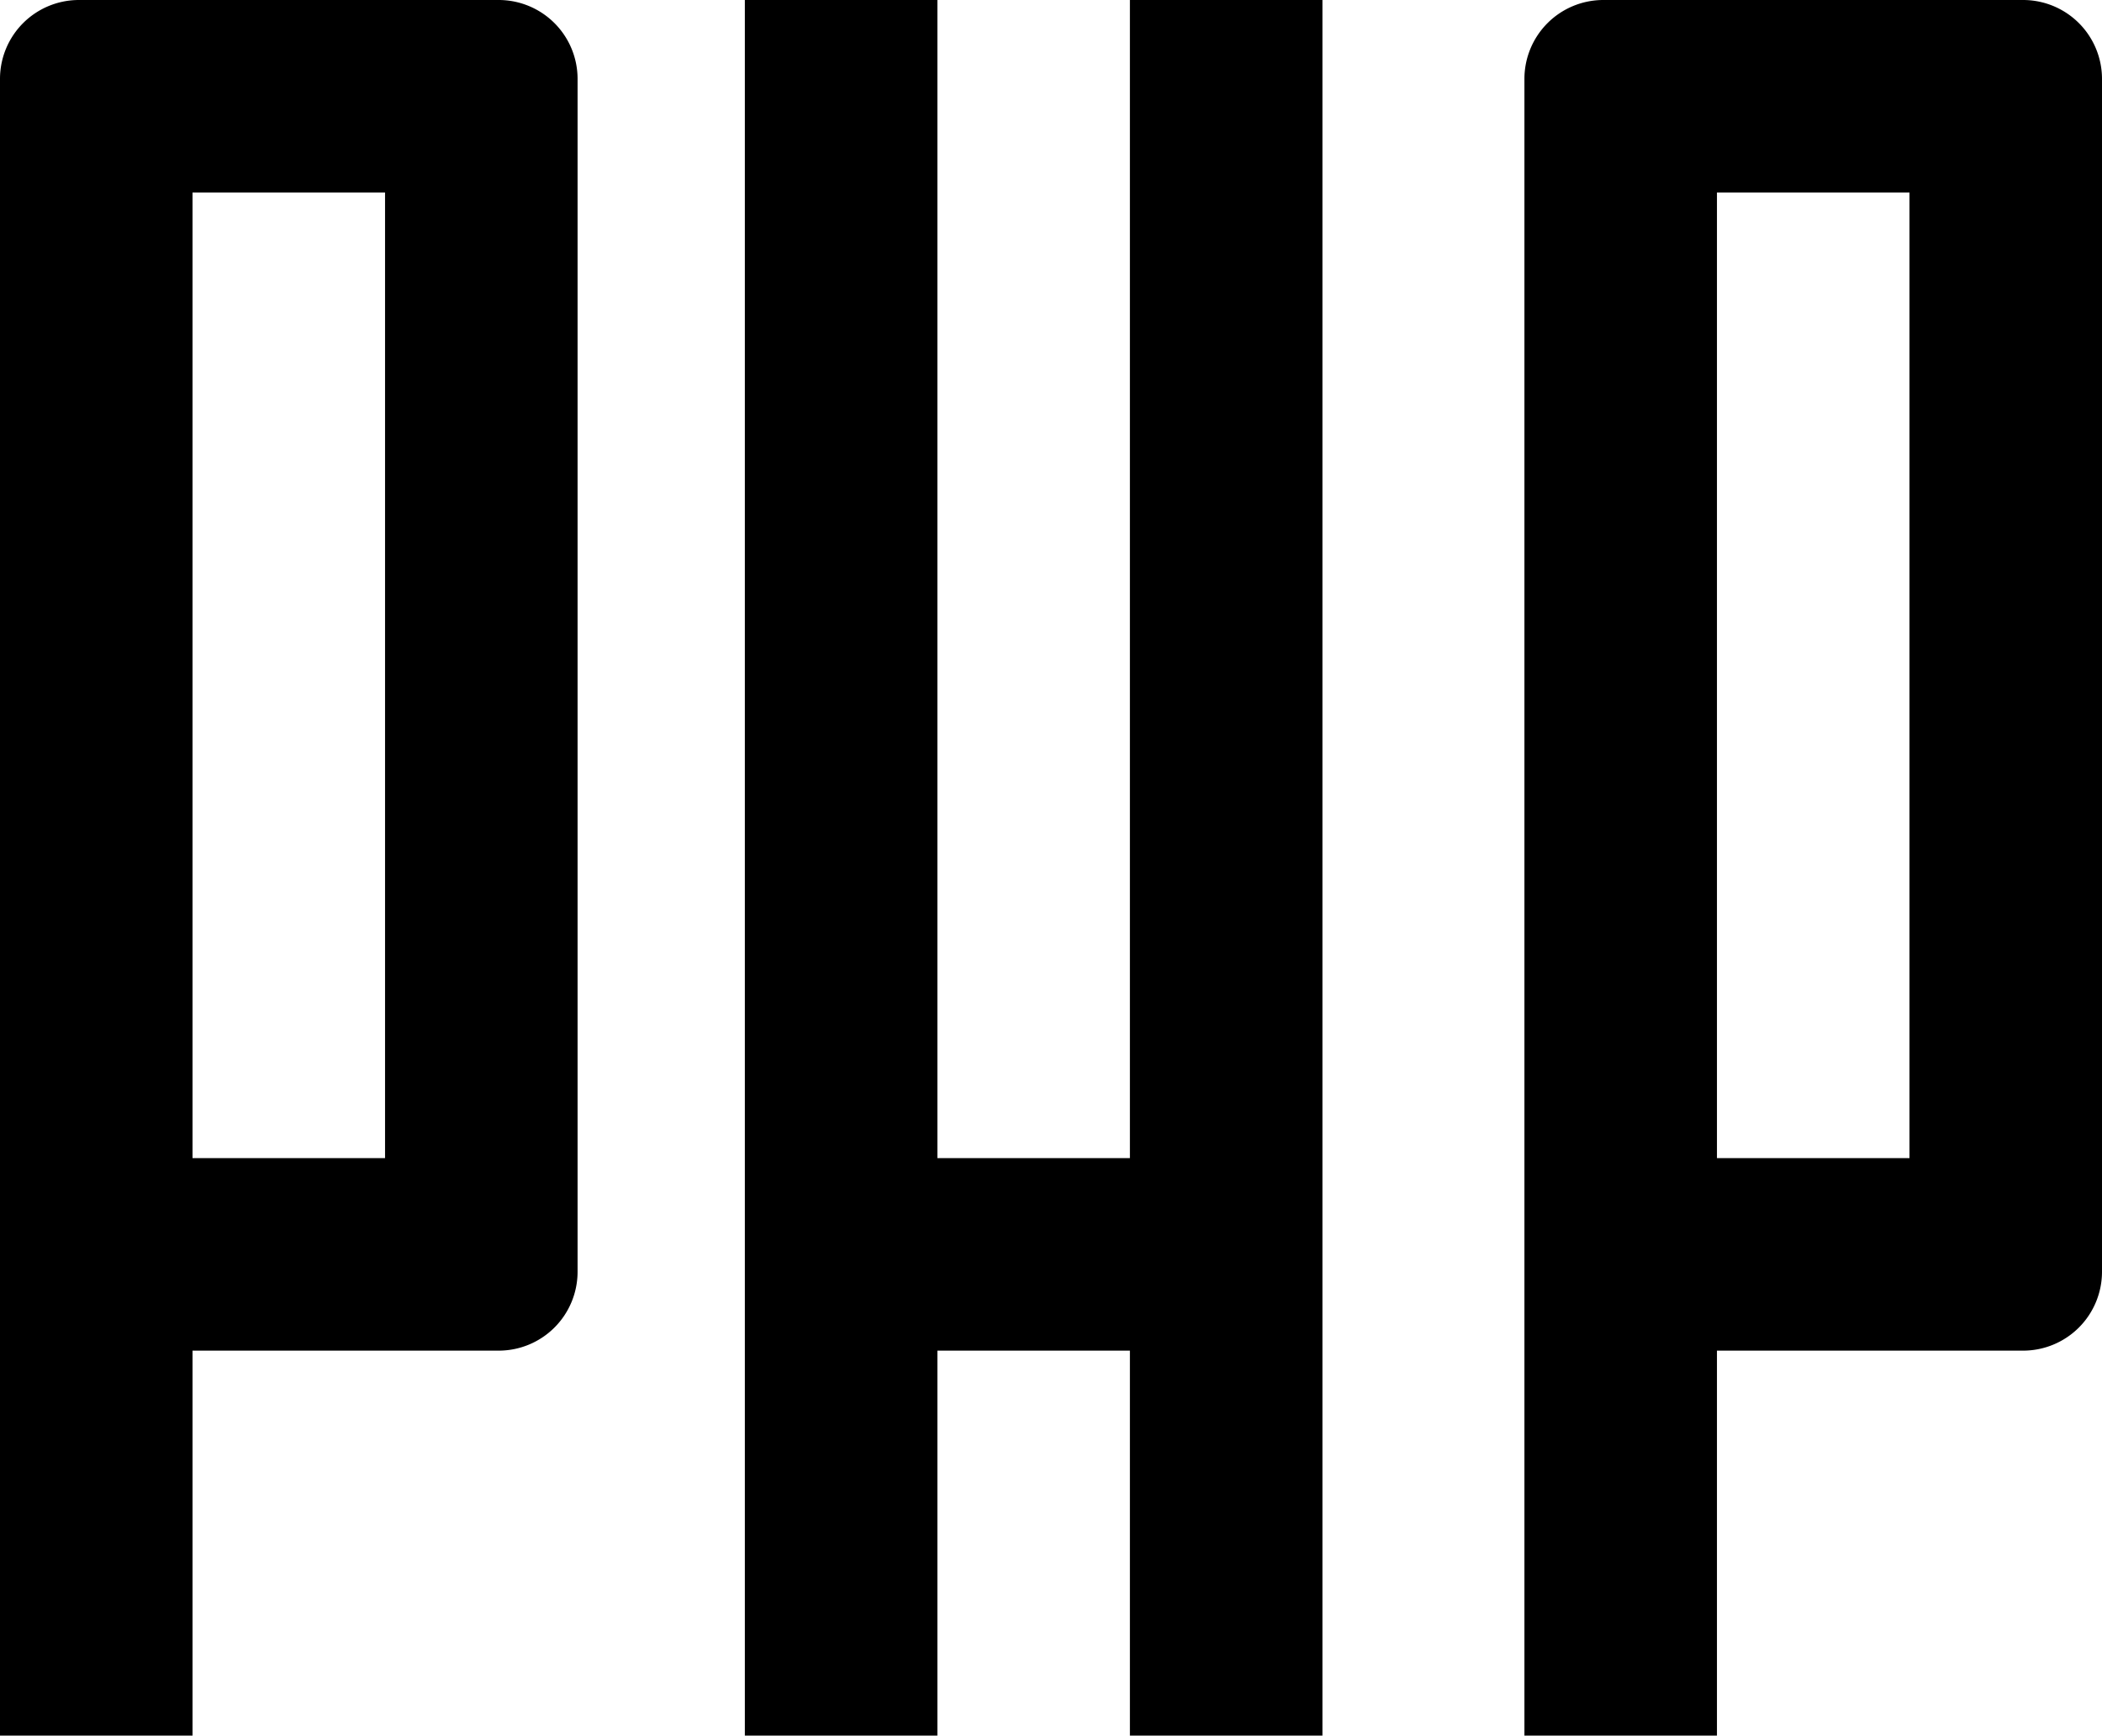 <svg xmlns="http://www.w3.org/2000/svg" width="666" height="550" viewBox="0 0 666 550">
<defs>
    <style>
      .cls-1 {
        fill-rule: evenodd;
      }
    </style>
  </defs>
  <path id="Rectangle_1_copy_6" data-name="Rectangle 1 copy 6" class="cls-1" d="M641,428H544V550H483V25A25,25,0,0,1,508,0H641a25,25,0,0,1,25,25V403A25,25,0,0,1,641,428ZM605,61H544V367h61V61ZM358,428H297V550H236V0h61V367h61V0h61V550H358V428Zm-200,0H61V550H0V25A25,25,0,0,1,25,0H158a25,25,0,0,1,25,25V403A25,25,0,0,1,158,428ZM122,61H61V367h61V61Z"/>
</svg>
